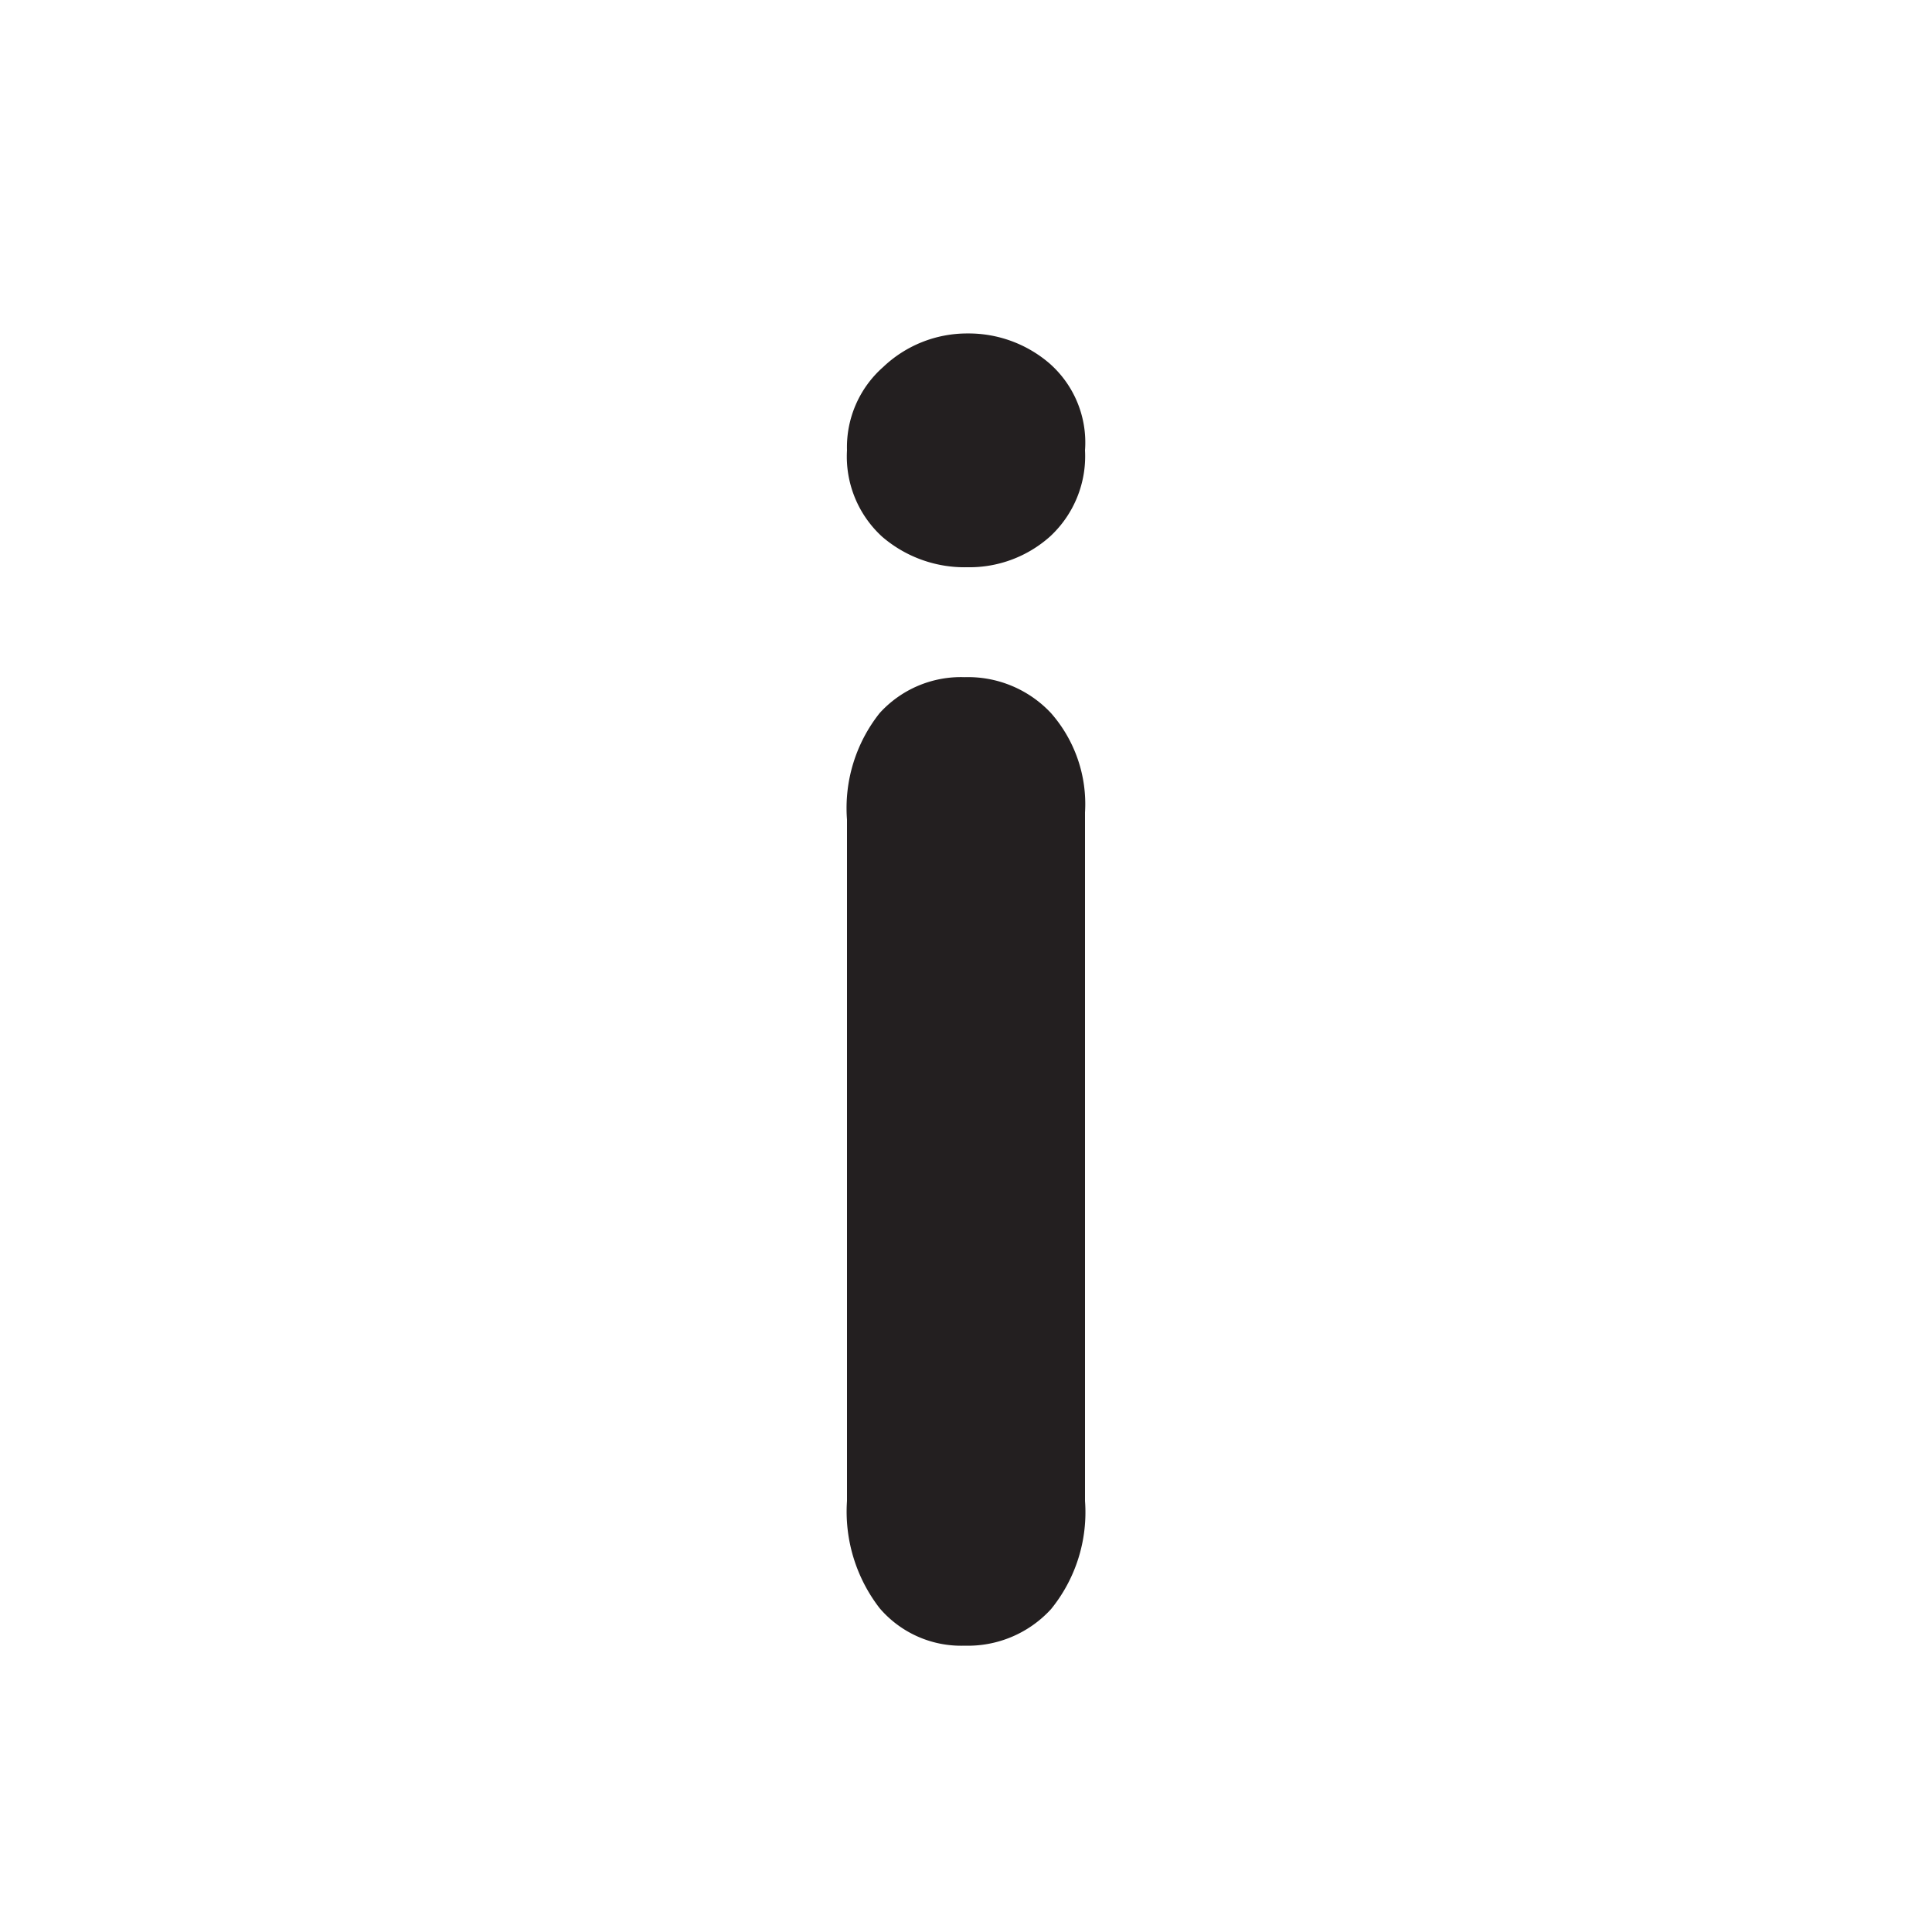 <svg id="Layer_1" data-name="Layer 1" xmlns="http://www.w3.org/2000/svg" viewBox="0 0 100 100"><defs><style>.cls-1{fill:#231f20;}</style></defs><title>icon_information</title><path class="cls-1" d="M49.93,85.18a5.83,5.83,0,0,0,4.47-1.89,7.94,7.94,0,0,0,1.76-5.6V42.05a7.13,7.13,0,0,0-1.76-5.14,5.88,5.88,0,0,0-4.47-1.86,5.68,5.68,0,0,0-4.4,1.86,7.9,7.9,0,0,0-1.69,5.51V77.69a8.17,8.17,0,0,0,1.69,5.55A5.55,5.55,0,0,0,49.93,85.18Z"/><path class="cls-1" d="M54.31,18.8a6.42,6.42,0,0,0-4.24-1.54A6.3,6.3,0,0,0,45.71,19a5.53,5.53,0,0,0-1.87,4.31,5.62,5.62,0,0,0,1.82,4.47,6.54,6.54,0,0,0,4.41,1.58,6.26,6.26,0,0,0,4.29-1.6,5.66,5.66,0,0,0,1.8-4.45A5.45,5.45,0,0,0,54.31,18.8Z"/></svg>